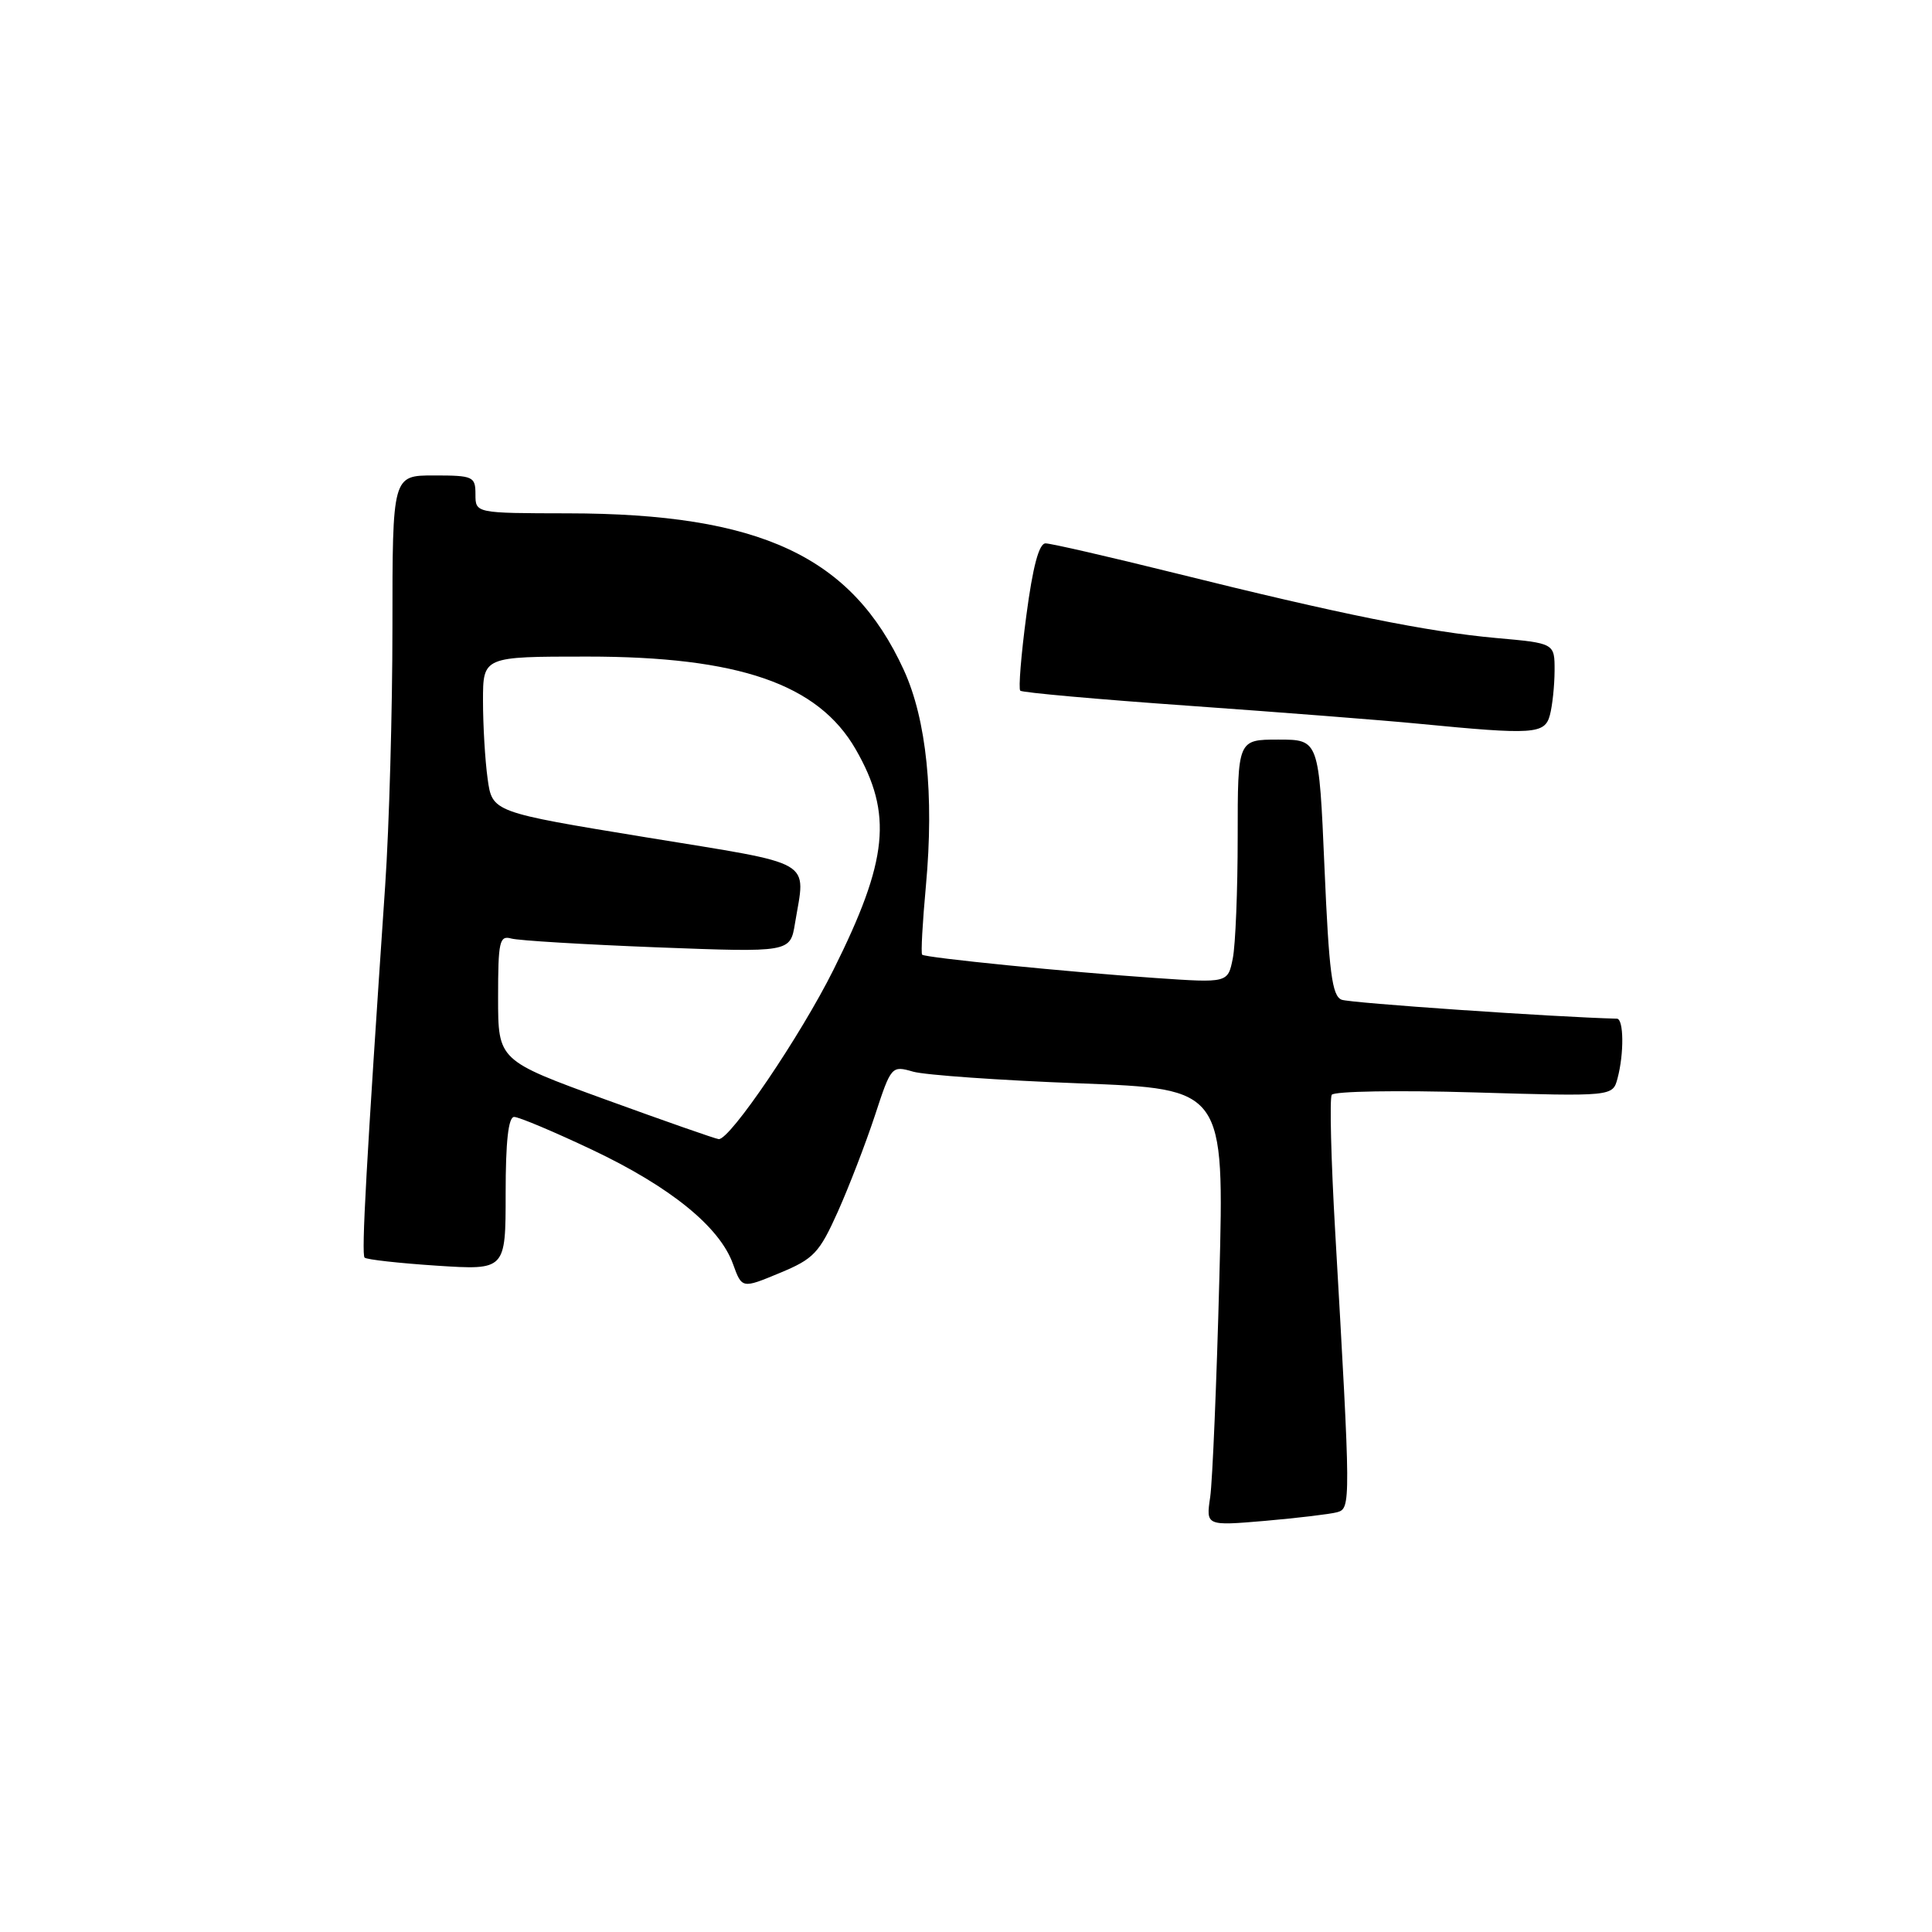 <?xml version="1.0" encoding="UTF-8" standalone="no"?>
<!DOCTYPE svg PUBLIC "-//W3C//DTD SVG 1.1//EN" "http://www.w3.org/Graphics/SVG/1.1/DTD/svg11.dtd" >
<svg xmlns="http://www.w3.org/2000/svg" xmlns:xlink="http://www.w3.org/1999/xlink" version="1.1" viewBox="0 0 256 256">
 <g >
 <path fill="currentColor"
d=" M 177.17 200.38 C 179.00 199.87 179.00 199.38 176.92 163.21 C 176.37 153.71 176.17 145.54 176.46 145.07 C 176.75 144.59 185.25 144.45 195.34 144.75 C 213.69 145.29 213.69 145.29 214.33 142.89 C 215.21 139.61 215.16 135.00 214.25 134.98 C 205.98 134.77 178.92 132.91 177.78 132.47 C 176.50 131.98 176.10 128.88 175.50 114.94 C 174.77 98.00 174.77 98.00 169.39 98.00 C 164.00 98.00 164.00 98.00 164.00 110.87 C 164.00 117.96 163.71 125.21 163.35 127.00 C 162.70 130.25 162.70 130.25 153.10 129.59 C 141.57 128.80 122.62 126.91 122.19 126.50 C 122.01 126.34 122.24 122.22 122.69 117.35 C 123.79 105.33 122.77 95.36 119.76 88.78 C 112.86 73.71 100.73 68.05 75.25 68.02 C 63.00 68.00 63.00 68.00 63.00 65.50 C 63.00 63.14 62.70 63.00 57.50 63.00 C 52.00 63.00 52.00 63.00 52.00 83.06 C 52.00 94.10 51.57 109.51 51.04 117.31 C 48.54 154.13 47.87 166.20 48.31 166.64 C 48.57 166.90 52.88 167.38 57.89 167.71 C 67.00 168.30 67.00 168.30 67.00 158.15 C 67.00 151.25 67.36 148.00 68.13 148.00 C 68.76 148.00 73.41 149.96 78.48 152.36 C 88.80 157.25 95.35 162.55 97.12 167.47 C 98.31 170.76 98.31 170.76 103.31 168.68 C 107.83 166.81 108.56 166.03 111.02 160.55 C 112.51 157.22 114.71 151.50 115.92 147.84 C 118.08 141.25 118.14 141.18 120.99 142.00 C 122.57 142.45 132.50 143.15 143.05 143.55 C 162.23 144.28 162.23 144.28 161.57 169.39 C 161.21 183.20 160.66 196.23 160.36 198.35 C 159.79 202.19 159.79 202.19 167.65 201.52 C 171.97 201.14 176.25 200.63 177.17 200.38 Z  M 205.37 94.75 C 205.70 93.51 205.98 90.87 205.99 88.87 C 206.00 85.23 206.00 85.23 198.25 84.54 C 189.18 83.72 177.58 81.38 155.66 75.93 C 146.95 73.77 139.25 72.00 138.54 72.00 C 137.67 72.00 136.85 75.09 136.00 81.53 C 135.30 86.78 134.94 91.27 135.19 91.52 C 135.44 91.77 145.51 92.67 157.57 93.52 C 169.63 94.38 183.32 95.44 188.00 95.90 C 203.25 97.38 204.69 97.29 205.37 94.75 Z  M 80.25 145.70 C 66.00 140.51 66.00 140.51 66.00 132.19 C 66.00 124.74 66.18 123.92 67.75 124.36 C 68.71 124.63 77.42 125.15 87.10 125.53 C 104.71 126.20 104.71 126.20 105.34 122.35 C 106.76 113.76 108.31 114.66 85.61 110.95 C 65.22 107.61 65.22 107.61 64.61 103.17 C 64.27 100.72 64.00 96.08 64.00 92.86 C 64.00 87.00 64.00 87.00 77.82 87.00 C 97.89 87.00 108.40 90.63 113.38 99.28 C 118.31 107.86 117.70 113.95 110.44 128.50 C 106.09 137.23 96.72 151.06 95.23 150.94 C 94.83 150.91 88.09 148.55 80.25 145.70 Z "/>
</g>
</svg>